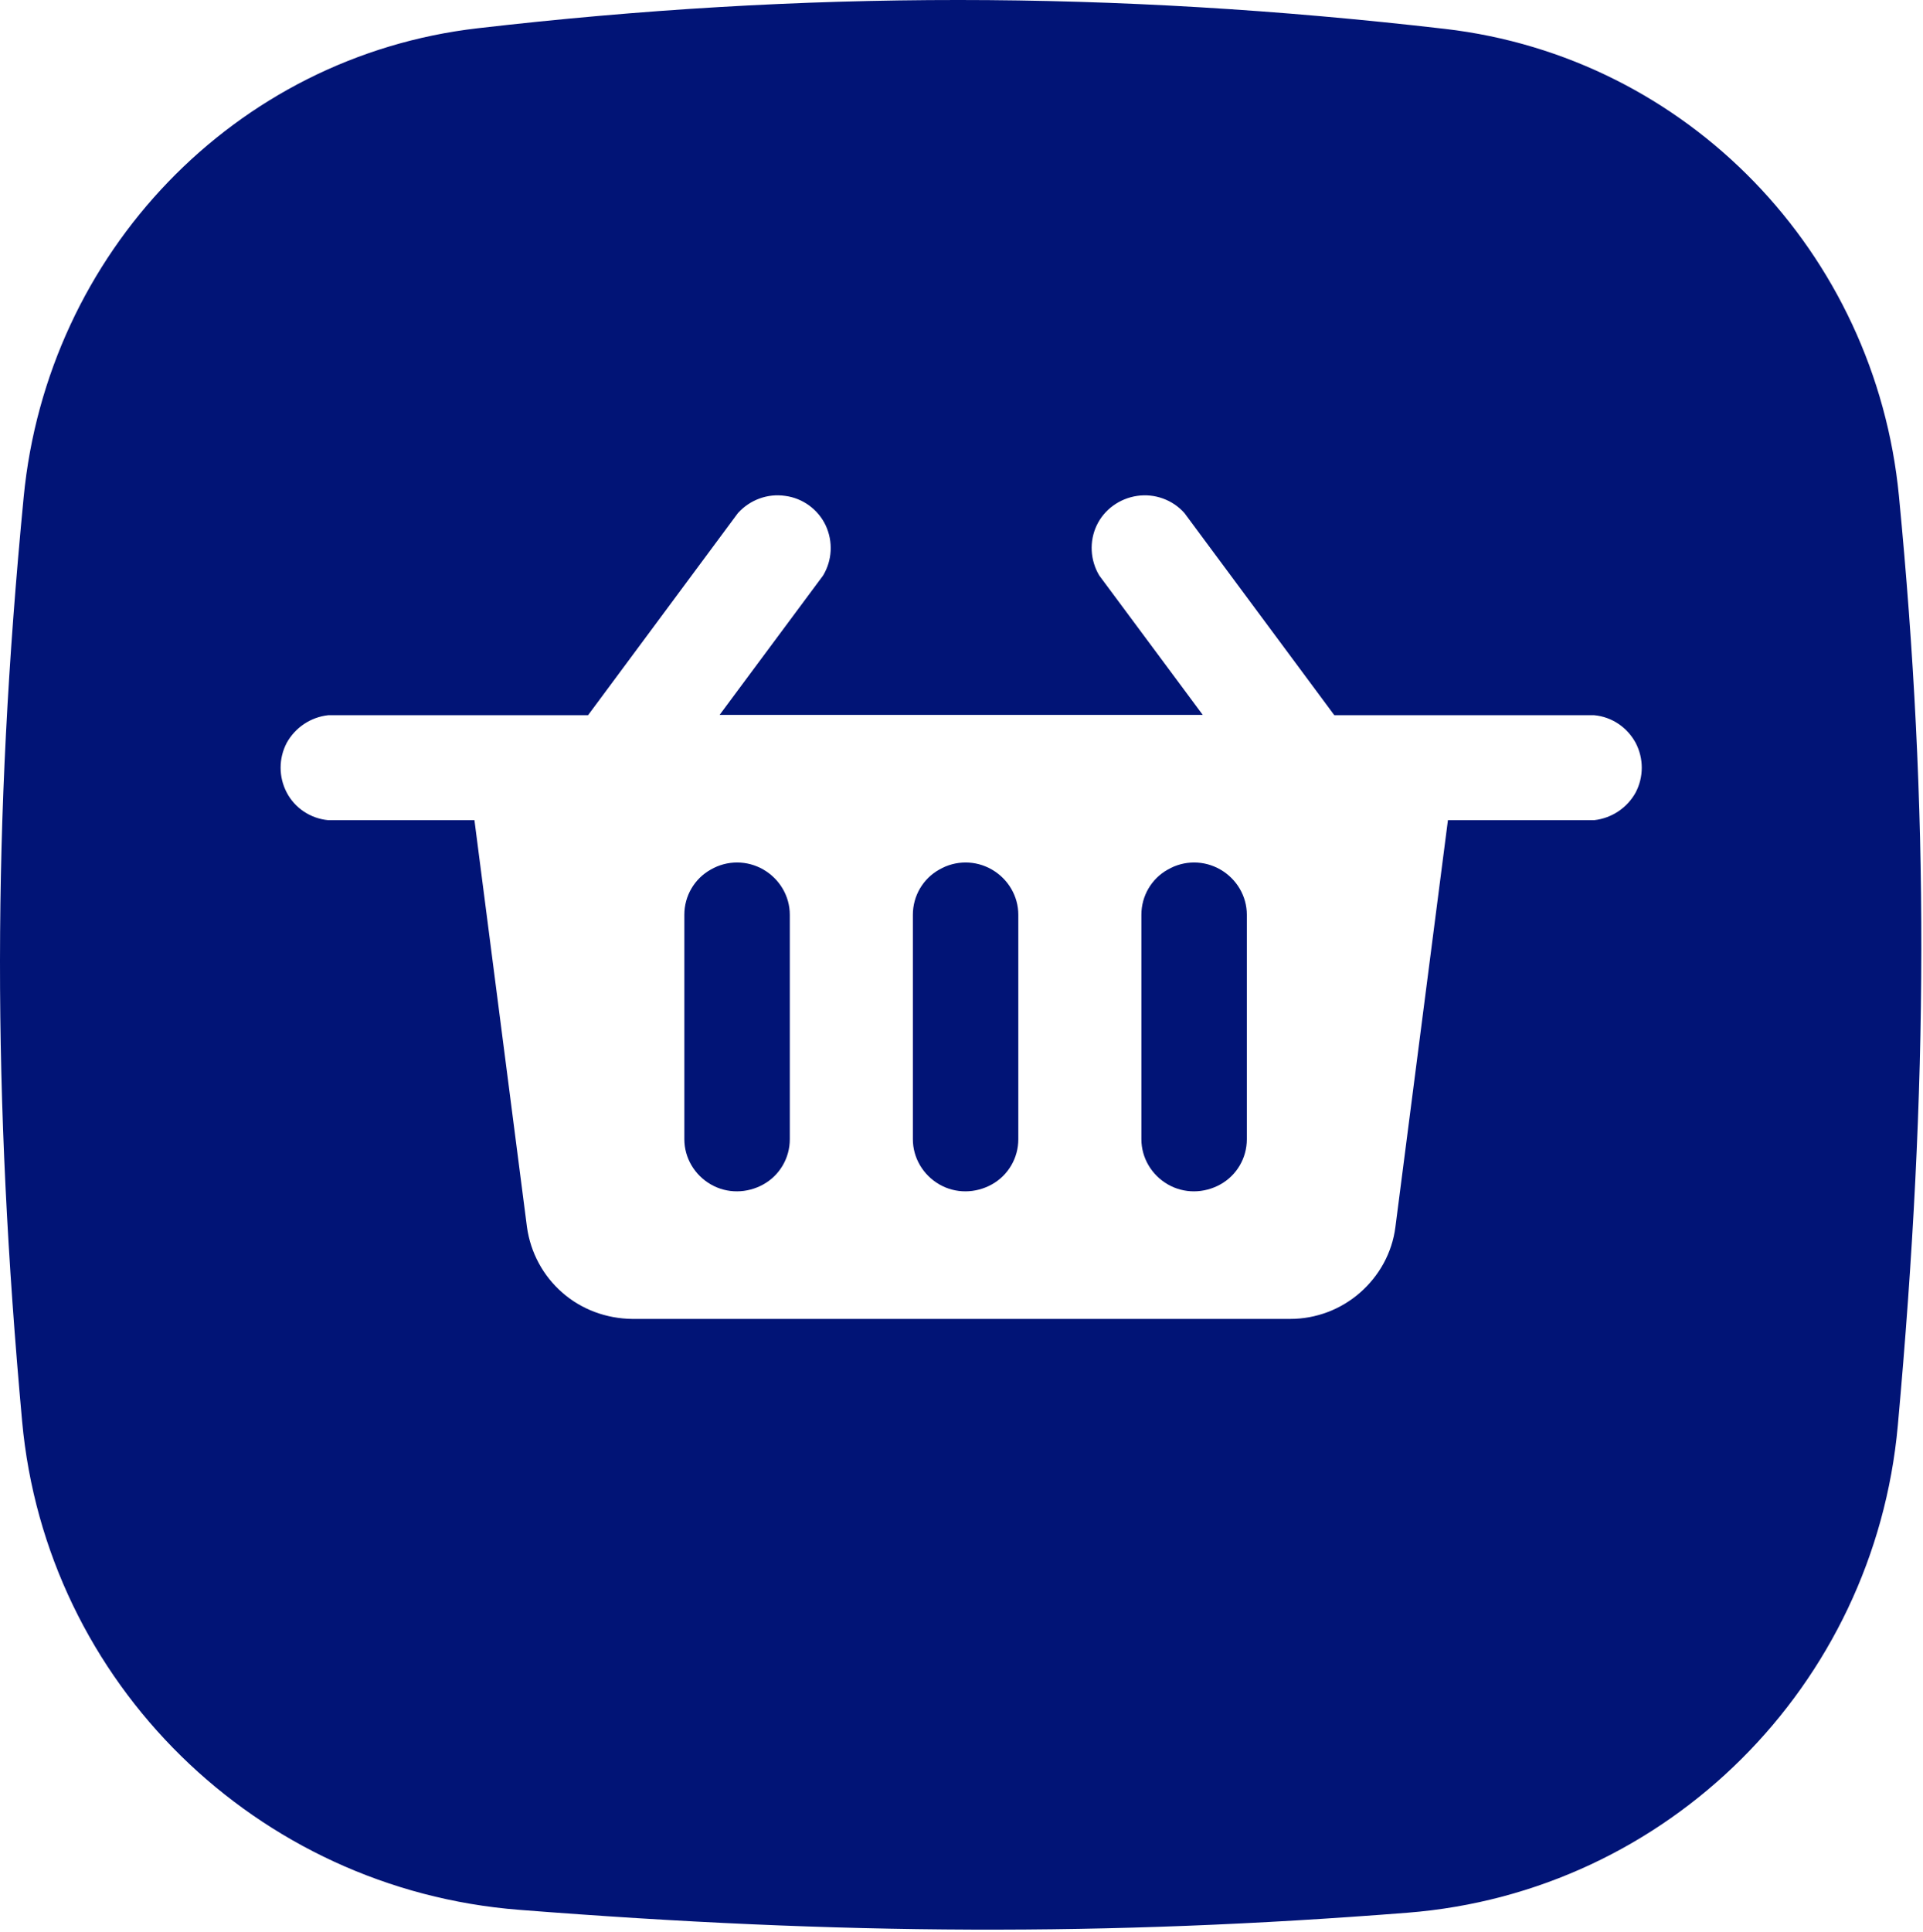 <svg width="233" height="234" viewBox="0 0 233 234" fill="none" xmlns="http://www.w3.org/2000/svg">
<path fill-rule="evenodd" clip-rule="evenodd" d="M57.869 3.424C28.418 6.83 5.723 30.689 2.869 60.2C-0.966 99.853 -0.883 132.991 2.678 172.147C5.565 203.897 31.108 228.848 62.892 231.34C101.952 234.403 134.114 234.552 170.542 231.69C202.071 229.213 227.094 204.183 229.948 172.685C233.695 131.324 233.755 98.02 230.085 60.079C227.235 30.618 204.468 6.902 175.066 3.498C134.786 -1.166 97.333 -1.141 57.869 3.424ZM161.673 86.635H193.159C195.294 86.832 197.154 88.091 198.182 89.98C199.171 91.87 199.171 94.113 198.182 96.002C197.154 97.852 195.294 99.112 193.159 99.348H175.438L169.07 148.663C168.674 151.733 167.132 154.528 164.798 156.574C162.464 158.621 159.458 159.762 156.333 159.762H76.591C73.466 159.723 70.46 158.621 68.126 156.574C65.792 154.528 64.289 151.733 63.854 148.663L57.486 99.348H39.765C37.629 99.151 35.73 97.891 34.742 96.002C33.753 94.113 33.753 91.87 34.742 89.98C35.77 88.131 37.629 86.871 39.765 86.635H71.251L89.406 62.154C90.87 60.541 93.006 59.753 95.142 60.068C97.278 60.344 99.137 61.721 100.047 63.65C100.956 65.618 100.838 67.861 99.73 69.711L87.191 86.596H145.732L133.193 69.711C132.086 67.861 131.967 65.578 132.877 63.65C133.787 61.721 135.646 60.383 137.782 60.068C139.918 59.753 142.093 60.541 143.517 62.154L161.673 86.635ZM92.492 143.468C94.469 142.366 95.696 140.28 95.696 137.997V110.801C95.696 108.557 94.469 106.471 92.492 105.33C90.514 104.189 88.101 104.189 86.123 105.33C84.146 106.432 82.919 108.518 82.919 110.801V137.997C82.919 140.241 84.146 142.327 86.123 143.468C88.101 144.609 90.514 144.57 92.492 143.468ZM120.18 143.468C122.158 142.366 123.384 140.28 123.384 137.997V110.801C123.384 108.557 122.158 106.471 120.18 105.33C118.202 104.189 115.789 104.189 113.812 105.33C111.834 106.432 110.608 108.518 110.608 110.801V137.997C110.608 140.241 111.834 142.327 113.812 143.468C115.789 144.609 118.202 144.57 120.18 143.468ZM147.868 143.468C149.846 142.366 151.072 140.28 151.072 137.997V110.801C151.072 108.557 149.846 106.471 147.868 105.33C145.891 104.189 143.478 104.189 141.5 105.33C139.522 106.432 138.296 108.518 138.296 110.801V137.997C138.296 140.241 139.522 142.327 141.5 143.468C143.478 144.609 145.891 144.57 147.868 143.468Z" fill="#011476"/>
</svg>
